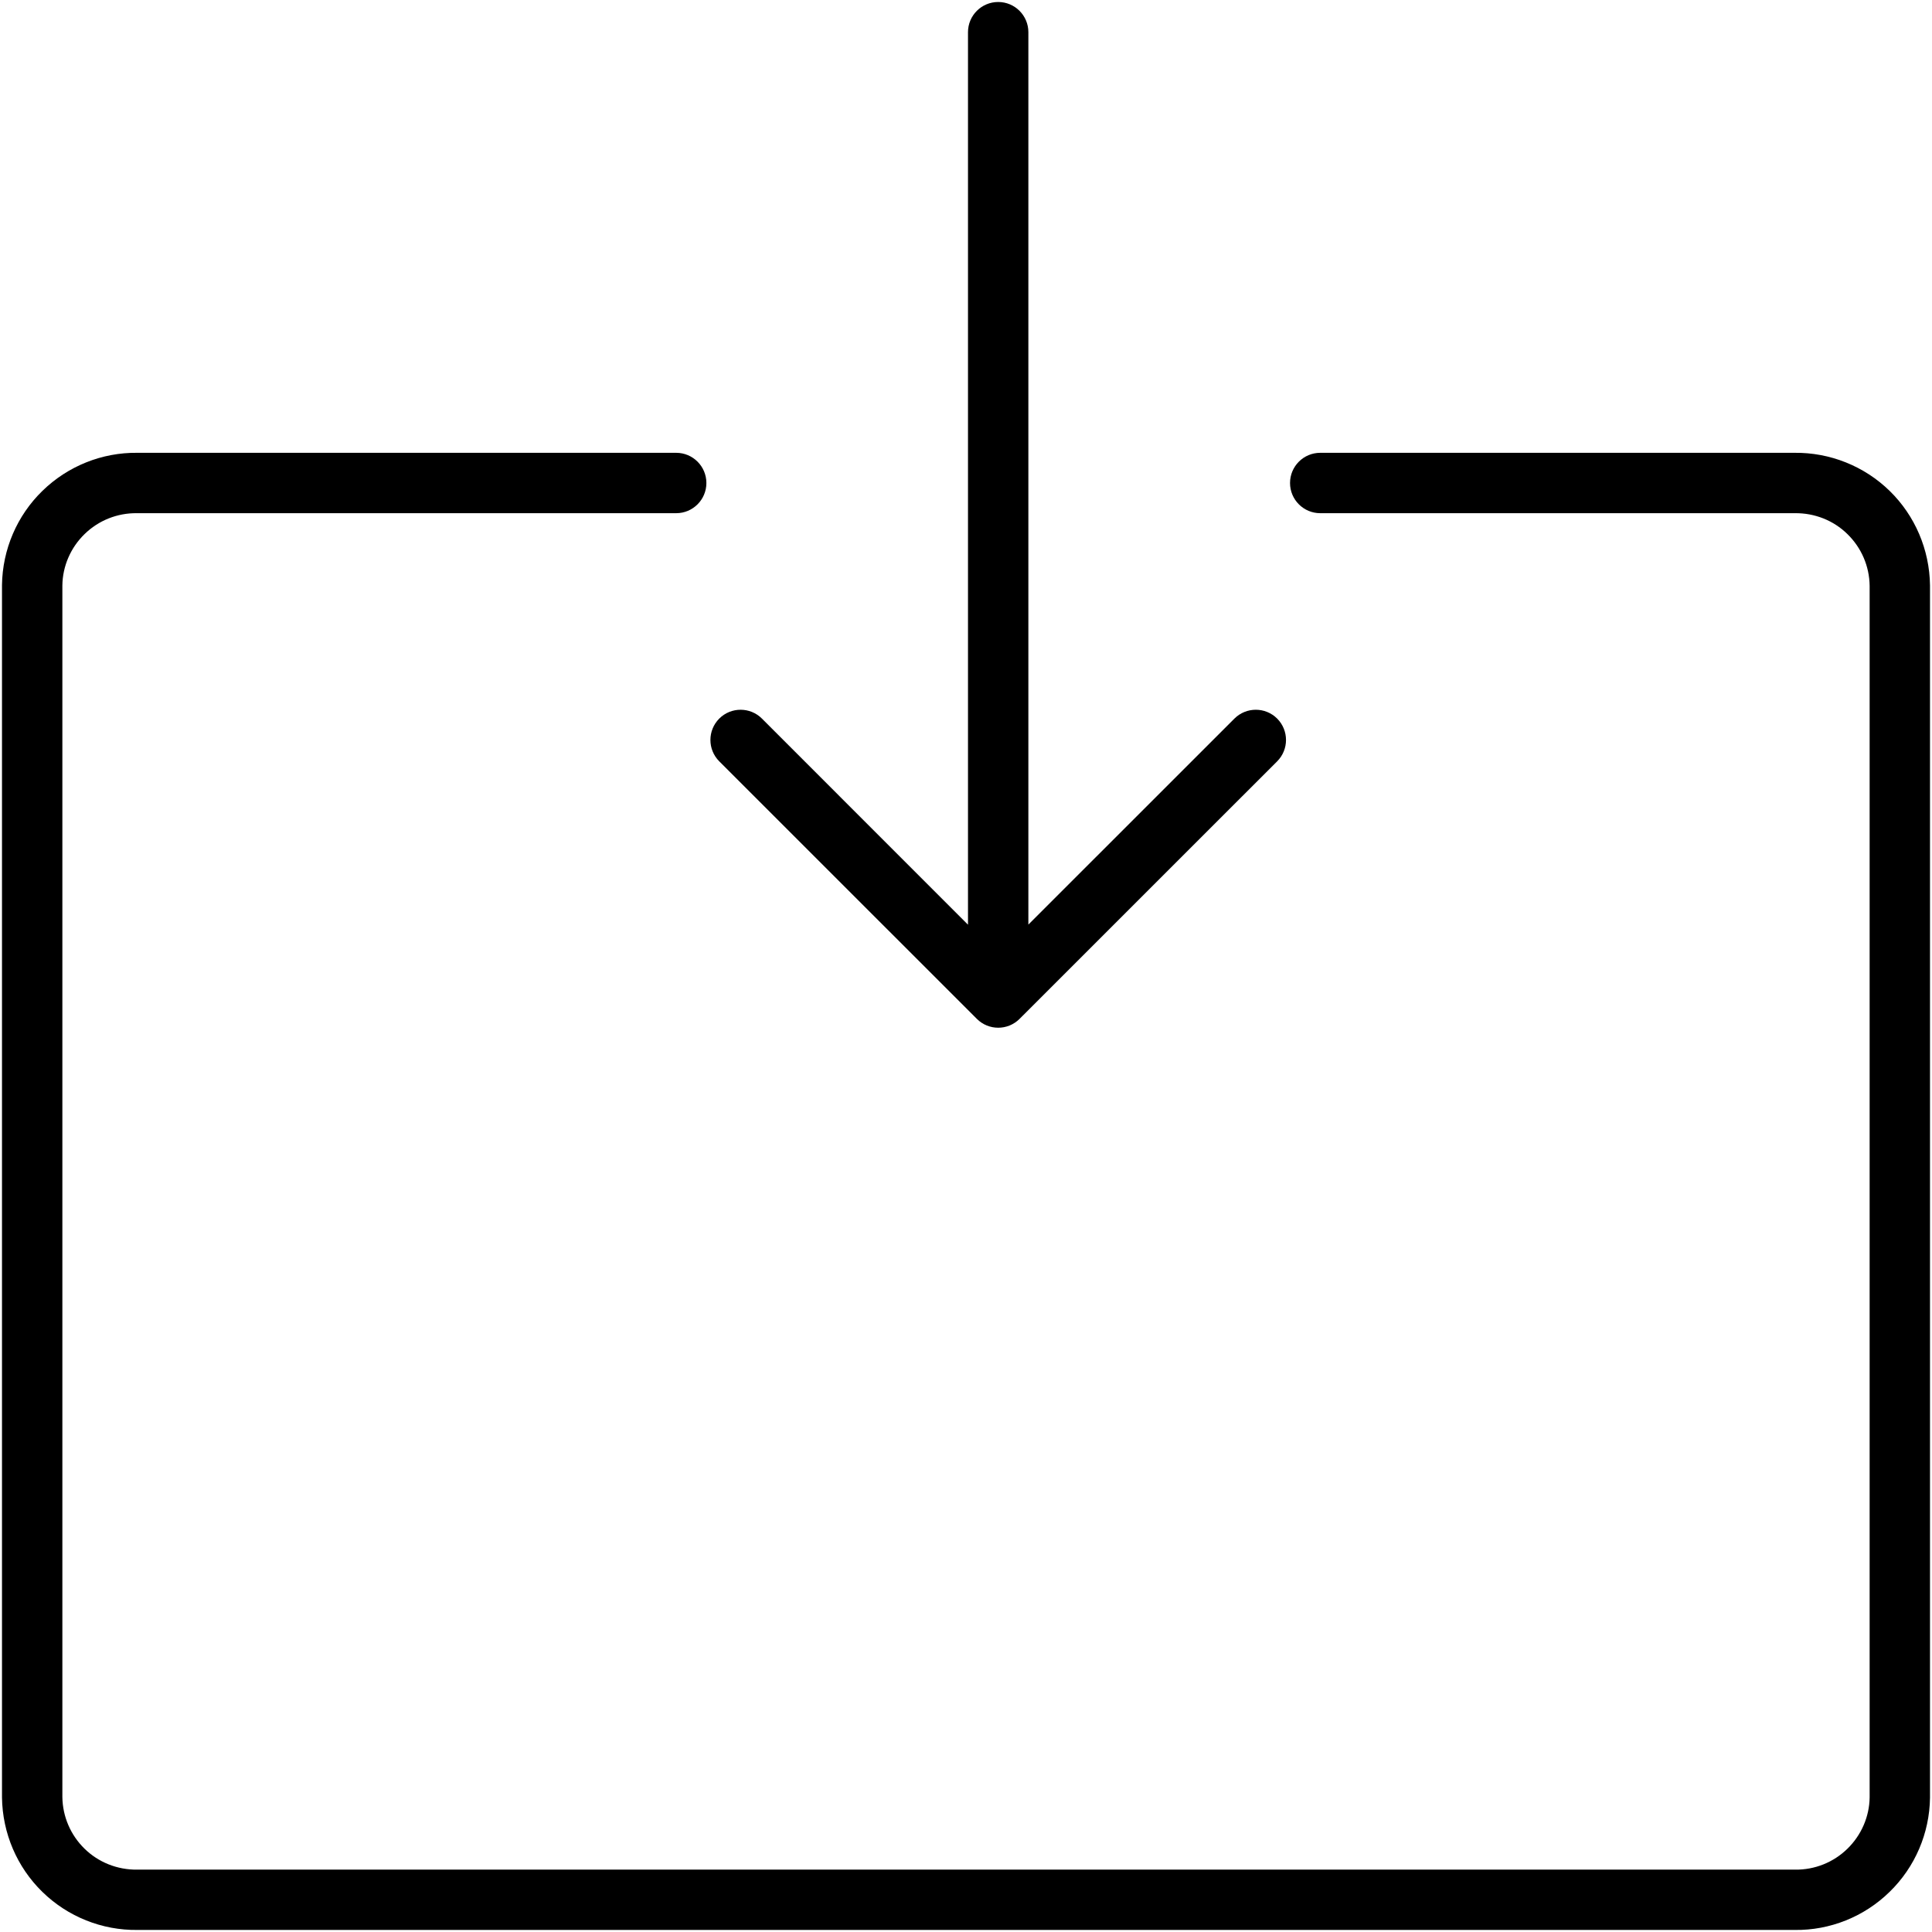 <svg xmlns="http://www.w3.org/2000/svg" width="32" height="32" viewBox="0 0 32 32">
    <path fill="#000000" fill-rule="evenodd" d="M11.2 7.5c.276 0 .5.224.5.5s-.224.5-.5.5H2.266c-.323-.004-.634.12-.865.346-.232.225-.364.533-.368.85v20.068c.004.323.136.631.368.857.23.225.542.35.871.346h27.462c.323.004.634-.12.865-.346.232-.226.364-.534.368-.85V9.702c-.004-.323-.136-.63-.368-.856-.23-.226-.542-.35-.871-.346h-7.861c-.276 0-.5-.224-.5-.5s.224-.5.5-.5h7.855c.588-.007 1.155.22 1.576.63.42.41.661.972.669 1.566v20.08c-.008.589-.248 1.15-.67 1.56-.42.411-.987.638-1.569.63H2.278c-.588.008-1.155-.219-1.576-.63-.42-.41-.661-.971-.669-1.565V9.69c.008-.588.248-1.15.67-1.56.42-.41.987-.637 1.569-.63H11.2zM16.533.033c.276 0 .5.224.5.5v14.781l3.413-3.412c.196-.195.512-.195.708 0 .195.196.195.512 0 .708l-4.267 4.266c-.195.195-.512.195-.707 0l-4.267-4.266c-.195-.196-.195-.512 0-.708.195-.195.512-.195.707 0l3.413 3.414V.533c0-.276.224-.5.5-.5z"/>
</svg>
